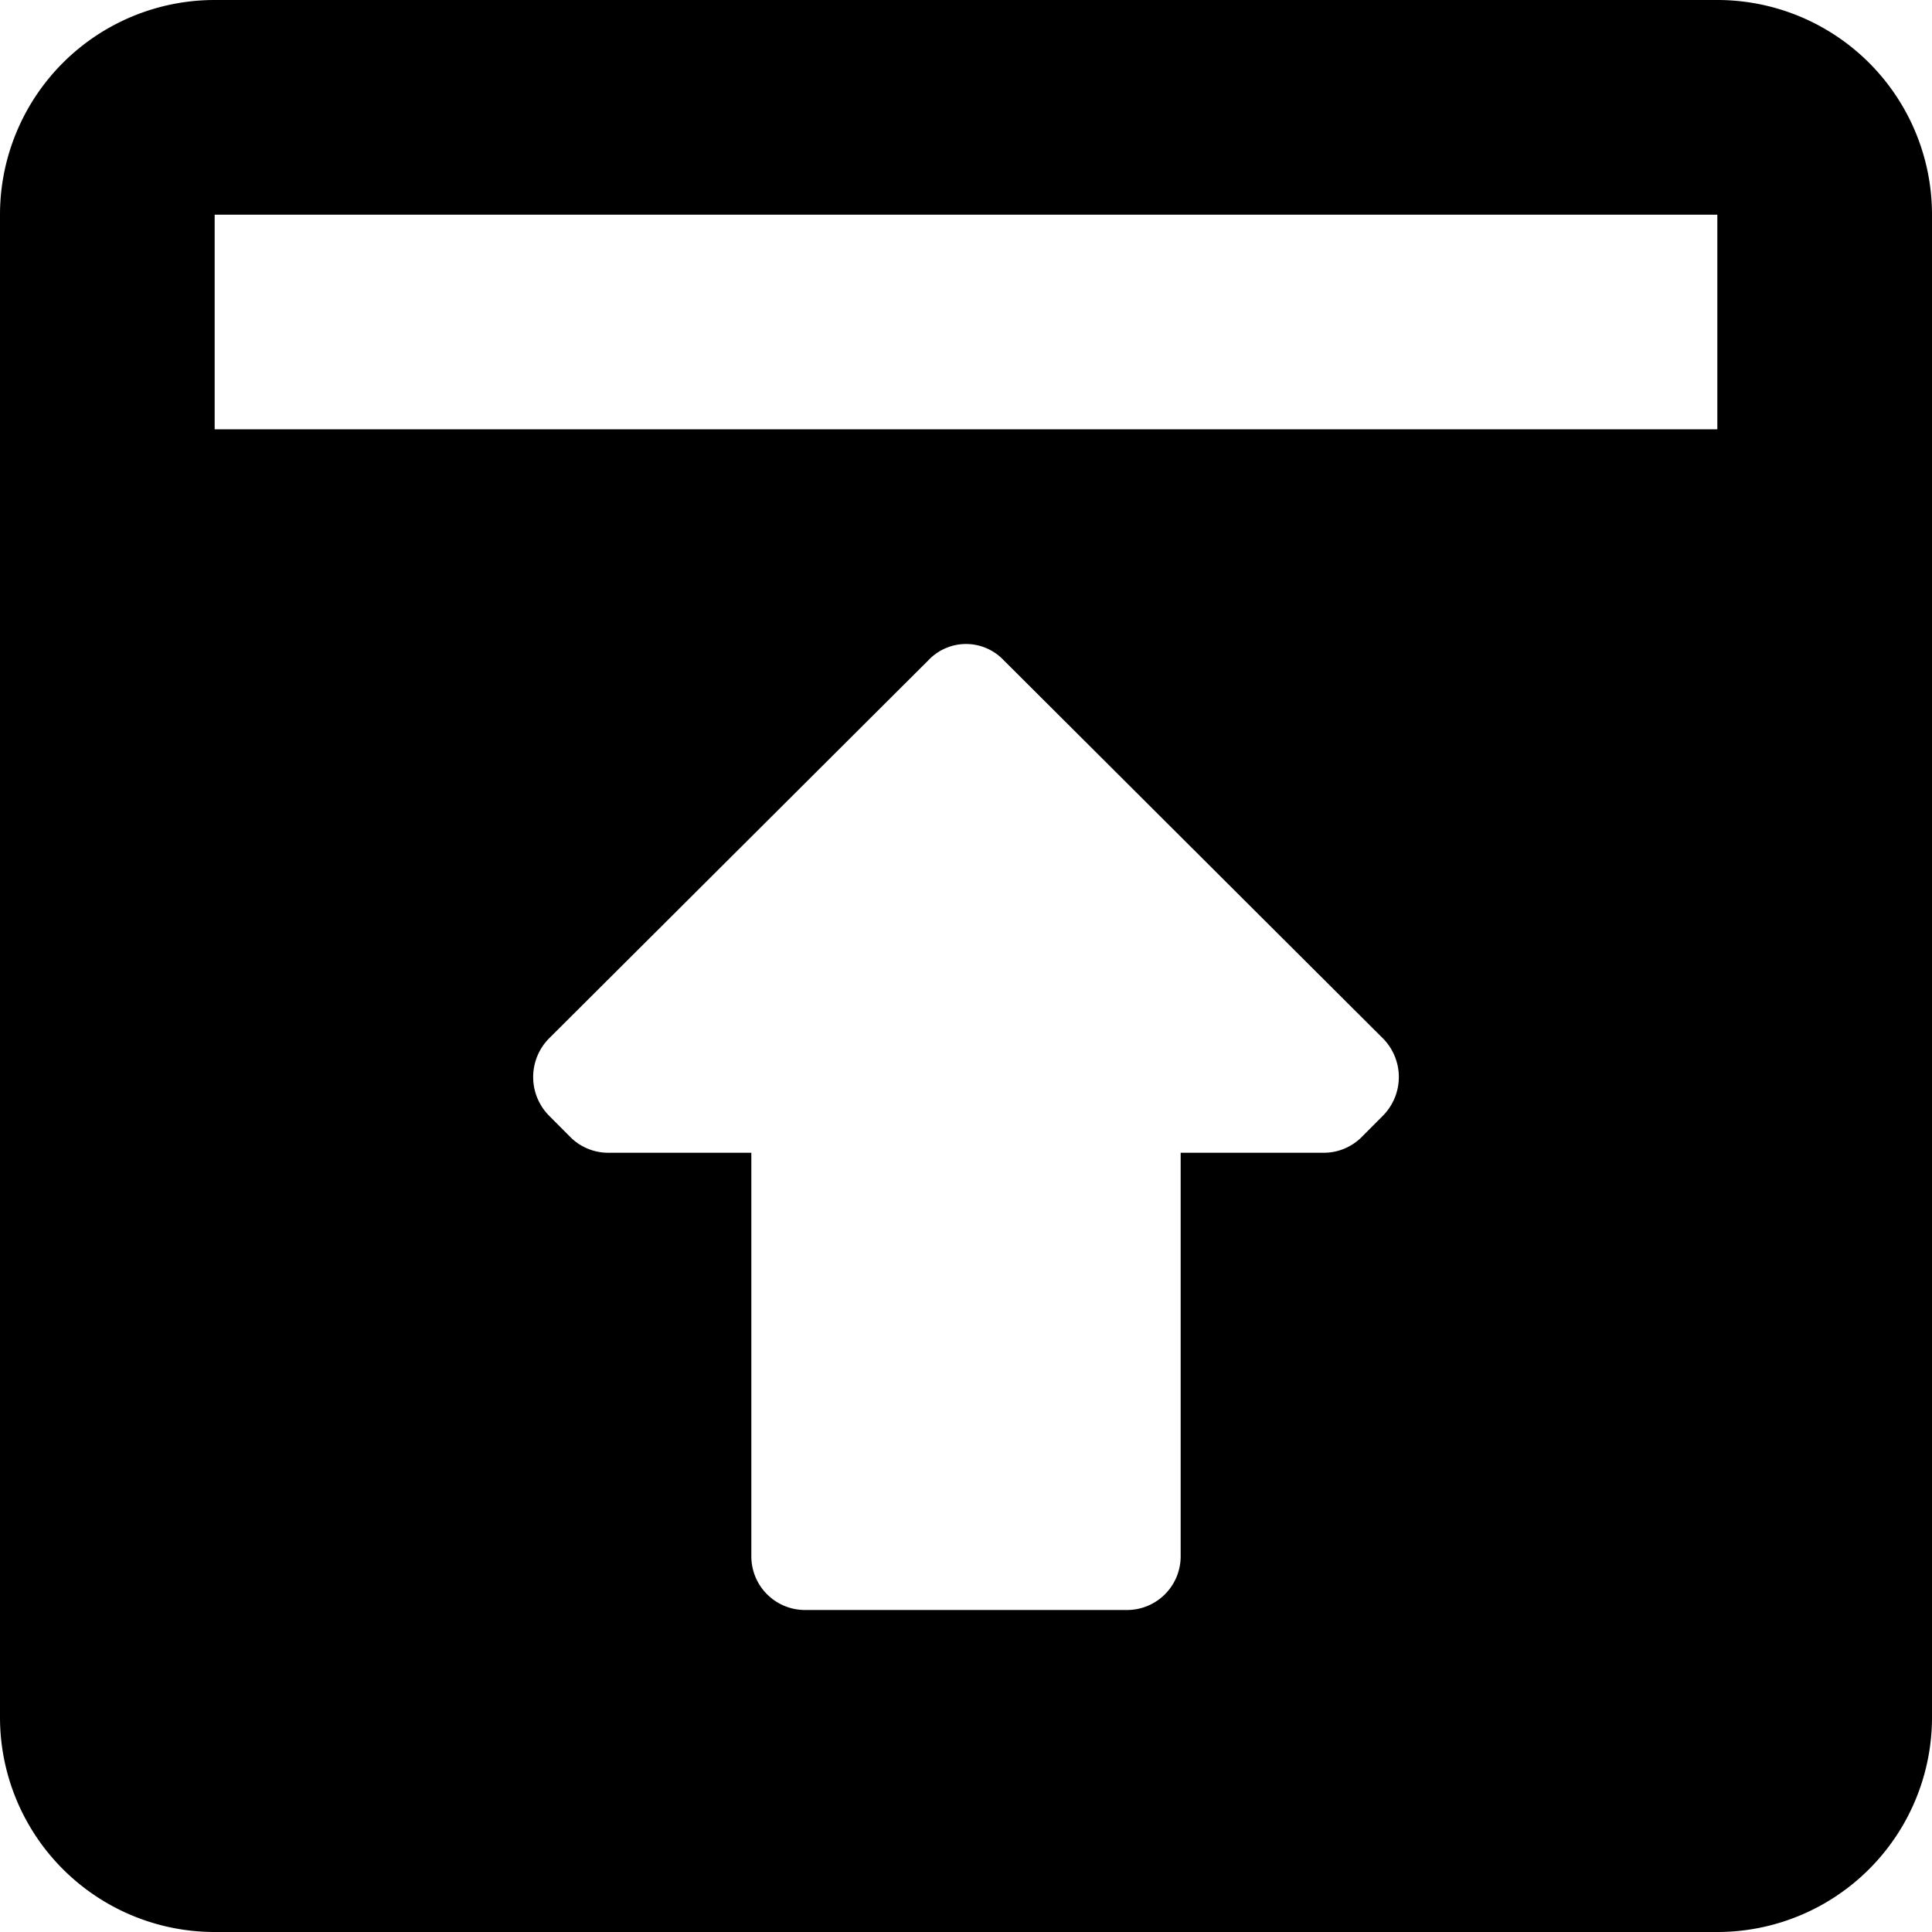 <svg xmlns="http://www.w3.org/2000/svg" width="18" height="18" viewBox="0 0 18 18">
  <g id="unarchive" transform="translate(-3 -2)">
    <path id="Icon_color" data-name="Icon color" d="M16,18H2a2,2,0,0,1-2-2V2A2,2,0,0,1,2,0H16a2,2,0,0,1,2,2V16A2,2,0,0,1,16,18ZM9,6a.483.483,0,0,0-.35.151L5.11,9.68a.512.512,0,0,0,0,.709l.21.211a.5.5,0,0,0,.346.14H7V14.5a.5.5,0,0,0,.5.5h3a.5.5,0,0,0,.5-.5V10.74h1.33a.5.5,0,0,0,.35-.14l.21-.211a.512.512,0,0,0,0-.709L9.35,6.15A.483.483,0,0,0,9,6ZM2,2V4H16V2Z" transform="translate(3 2)"/>
  </g>
</svg>

